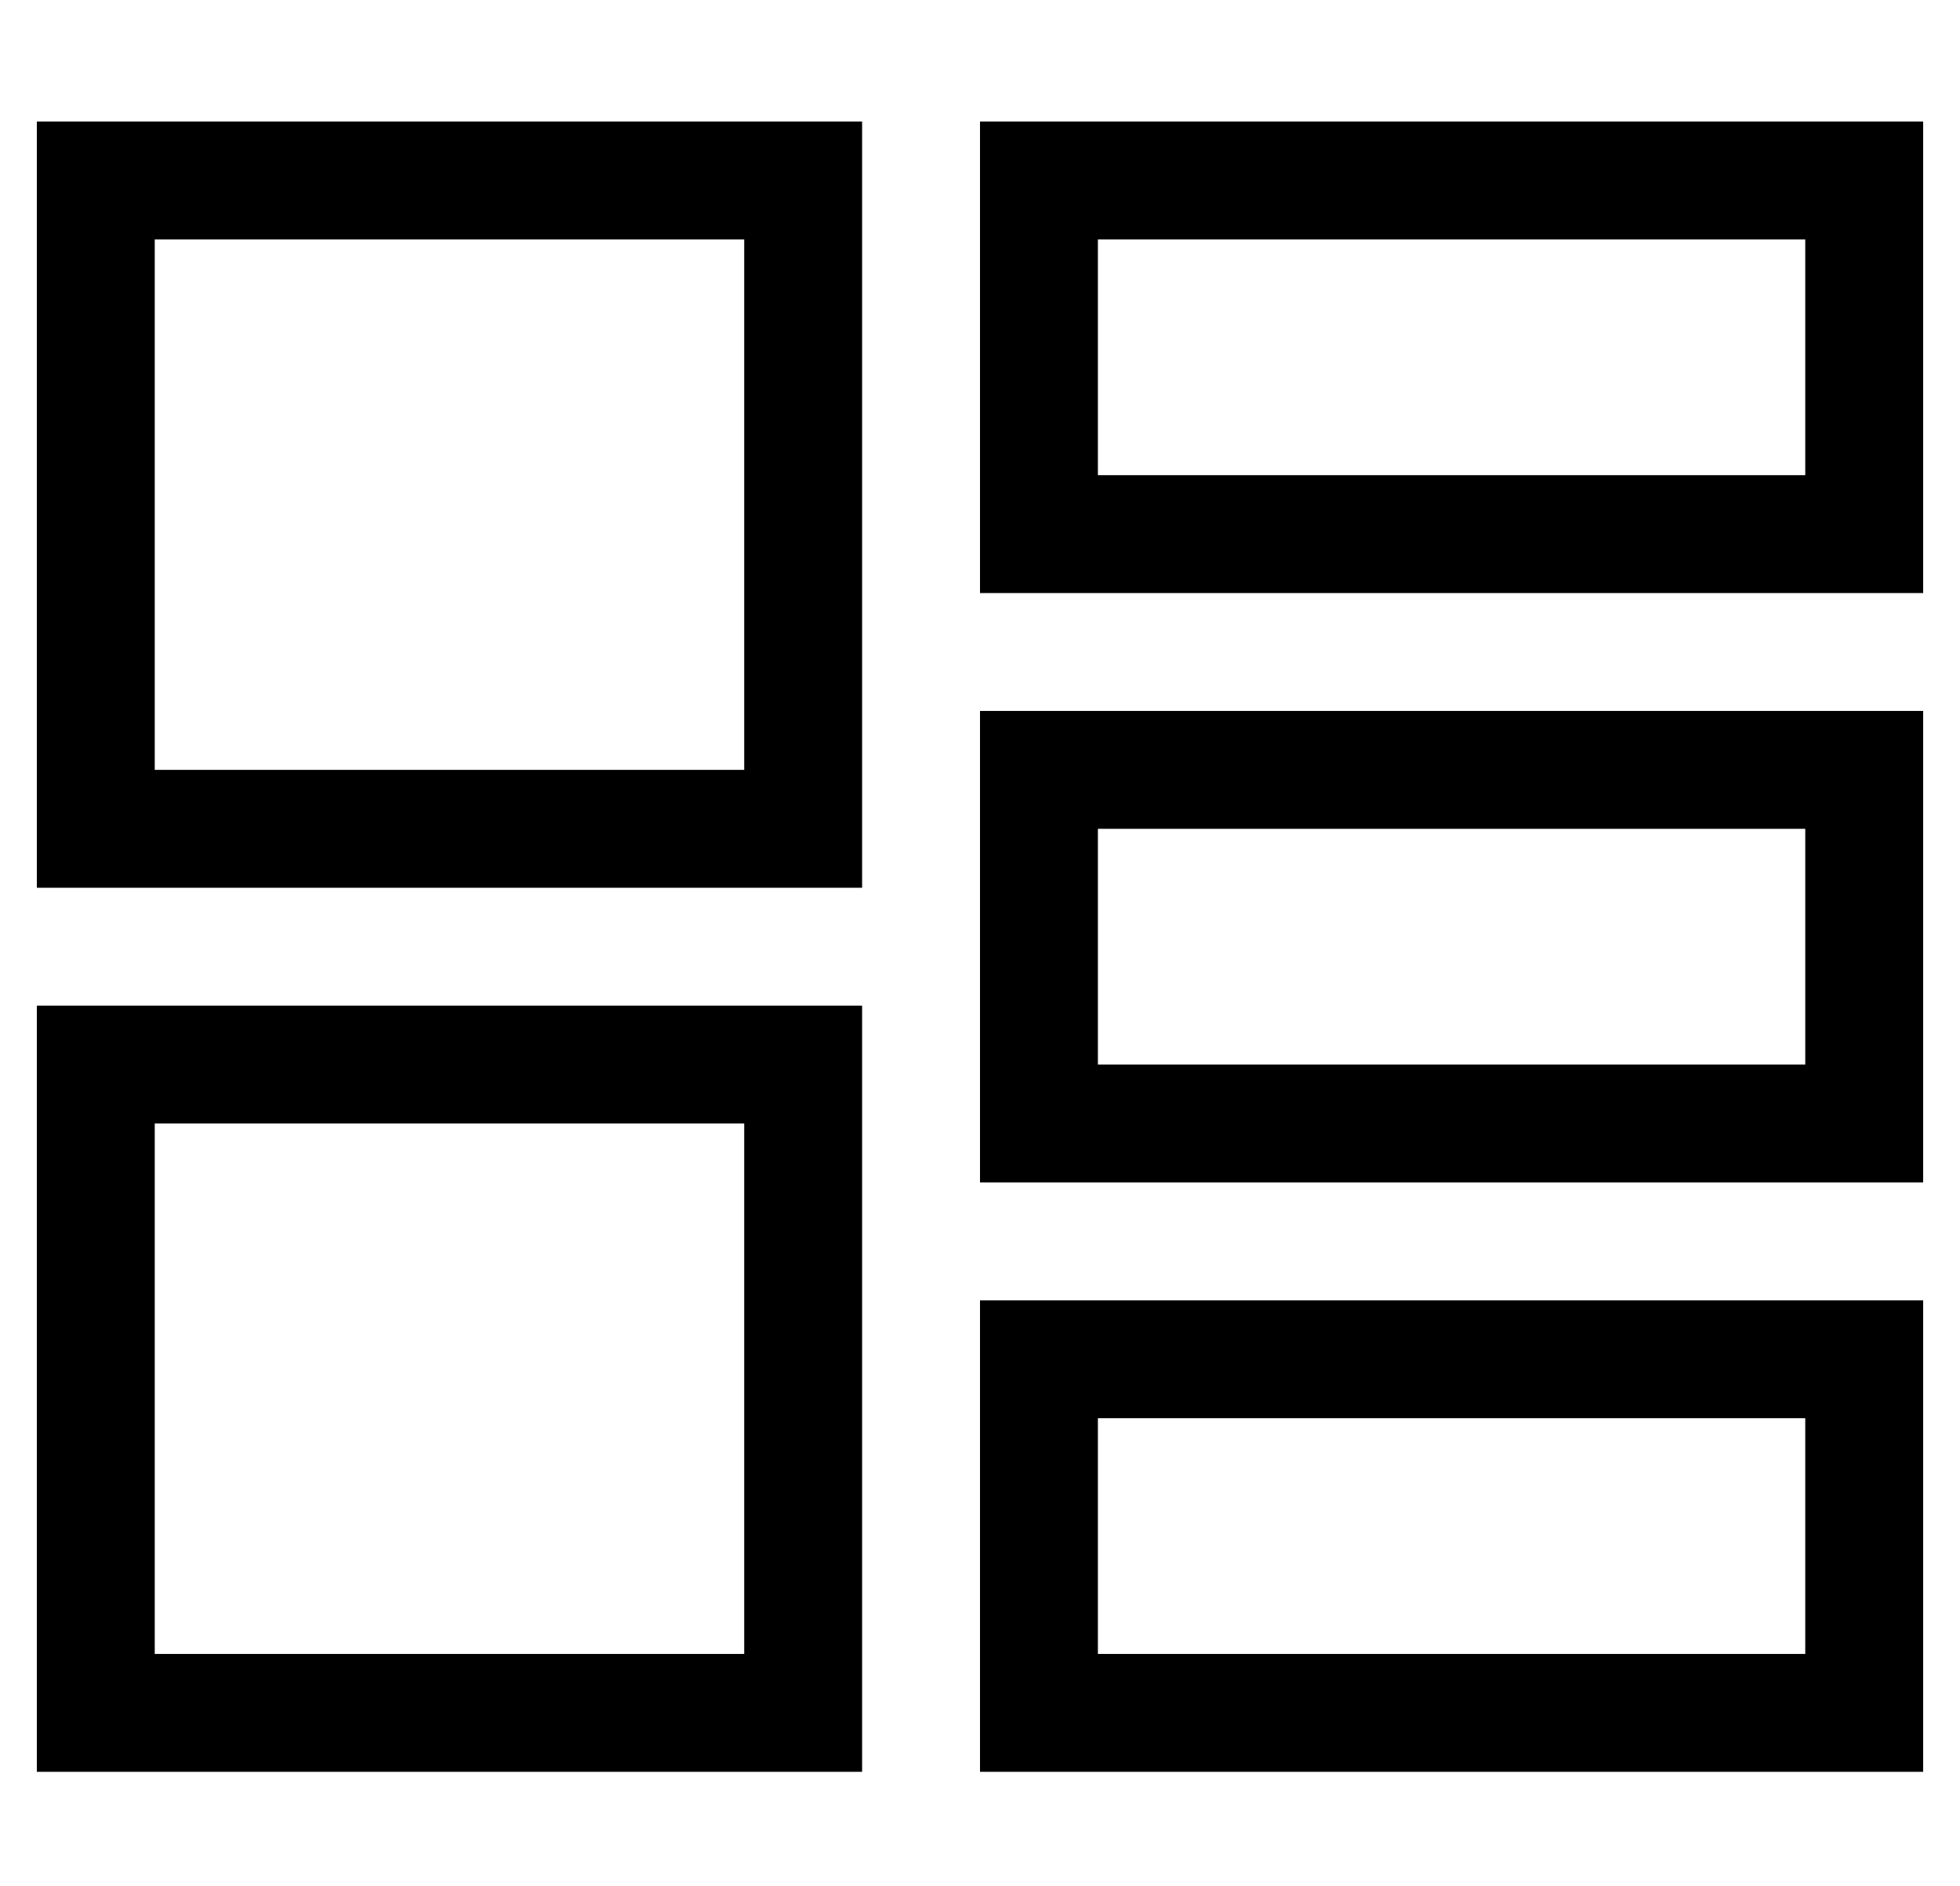 <?xml version="1.0" standalone="no"?>
<!DOCTYPE svg PUBLIC "-//W3C//DTD SVG 1.1//EN" "http://www.w3.org/Graphics/SVG/1.1/DTD/svg11.dtd" >
<svg xmlns="http://www.w3.org/2000/svg" xmlns:xlink="http://www.w3.org/1999/xlink" version="1.1" viewBox="-10 -40 532 512">
   <path fill="currentColor"
d="M192 25v144v-144v144h-160v0v-144v0h160v0zM32 -7h-32h32h-32v32v0v144v0v32v0h32h192v-32v0v-144v0v-32v0h-32h-160zM192 265v144v-144v144h-160v0v-144v0h160v0zM32 233h-32h32h-32v32v0v144v0v32v0h32h192v-32v0v-144v0v-32v0h-32h-160zM288 25h192h-192h192v64v0
h-192v0v-64v0zM256 -7v32v-32v32v64v0v32v0h32h224v-32v0v-64v0v-32v0h-32h-224zM480 185v64v-64v64h-192v0v-64v0h192v0zM288 153h-32h32h-32v32v0v64v0v32v0h32h224v-32v0v-64v0v-32v0h-32h-192zM288 345h192h-192h192v64v0h-192v0v-64v0zM256 313v32v-32v32v64v0v32v0h32
h224v-32v0v-64v0v-32v0h-32h-224z" />
</svg>
